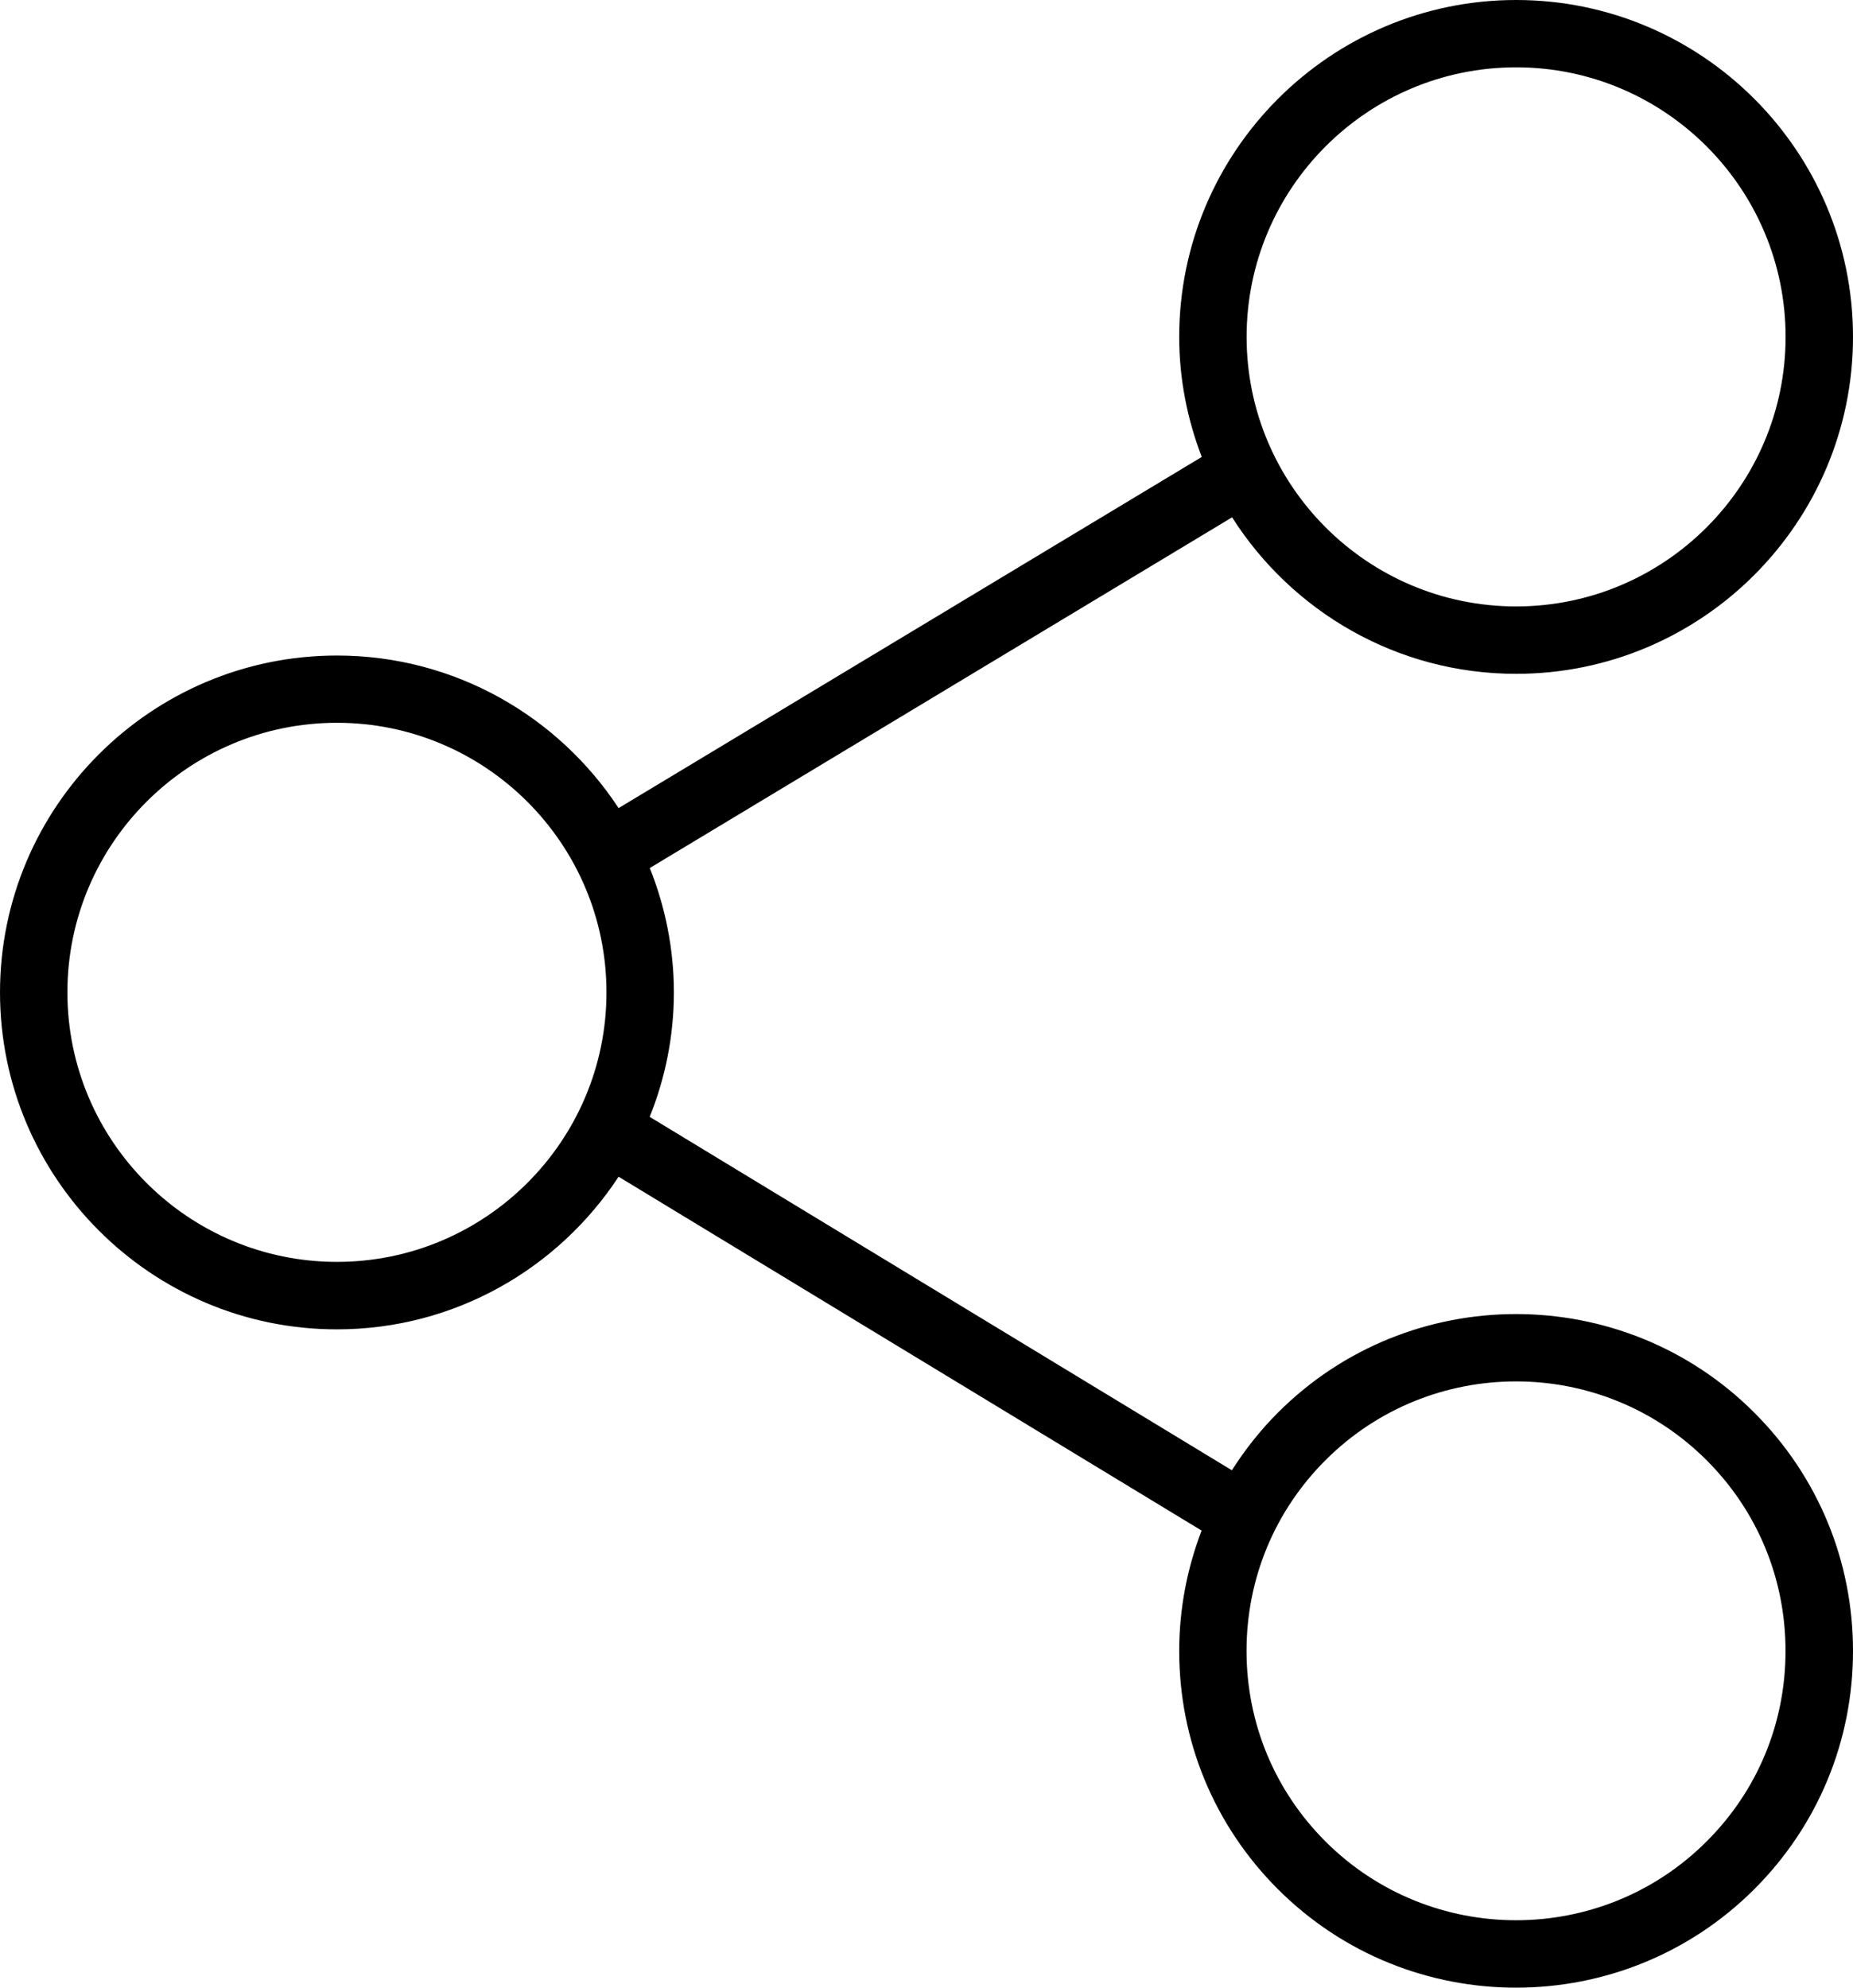 <?xml version="1.0" encoding="utf-8"?>
<!-- Generator: Adobe Illustrator 16.0.0, SVG Export Plug-In . SVG Version: 6.00 Build 0)  -->
<!DOCTYPE svg PUBLIC "-//W3C//DTD SVG 1.1//EN" "http://www.w3.org/Graphics/SVG/1.1/DTD/svg11.dtd">
<svg version="1.1" id="Capa_1" xmlns="http://www.w3.org/2000/svg" xmlns:xlink="http://www.w3.org/1999/xlink" x="0px" y="0px"
	 width="24px" height="25.743px" viewBox="285.64 408.074 24 25.743" enable-background="new 285.64 408.074 24 25.743"
	 xml:space="preserve">
<path d="M302.191,426.37c-0.229,0.229-0.425,0.479-0.596,0.746l-7.54-4.577c0.2-0.499,0.313-1.042,0.313-1.612
	c0-0.569-0.113-1.112-0.312-1.611l7.542-4.542c0.774,1.217,2.132,2.027,3.679,2.027c2.406,0,4.363-1.958,4.363-4.364
	c0-2.406-1.957-4.363-4.363-4.363s-4.364,1.958-4.364,4.363c0,0.548,0.106,1.071,0.292,1.555l-7.553,4.548
	c-0.78-1.188-2.123-1.976-3.648-1.976c-2.406,0-4.364,1.958-4.364,4.363s1.958,4.364,4.364,4.364c1.525,0,2.868-0.788,3.648-1.977
	l7.551,4.583c-0.188,0.491-0.29,1.017-0.29,1.559c0,1.165,0.454,2.261,1.278,3.085c0.851,0.851,1.968,1.276,3.085,1.276
	c1.118,0,2.235-0.426,3.086-1.276c0.824-0.824,1.278-1.92,1.278-3.085c0-1.166-0.454-2.262-1.278-3.086
	C306.66,424.667,303.892,424.667,302.191,426.37z M305.277,408.946c1.925,0,3.49,1.566,3.49,3.491s-1.565,3.491-3.49,3.491
	s-3.491-1.566-3.491-3.491S303.351,408.946,305.277,408.946z M290.004,424.417c-1.924,0-3.491-1.565-3.491-3.491
	c0-1.925,1.566-3.491,3.491-3.491c1.925,0,3.491,1.566,3.491,3.491C293.495,422.852,291.928,424.417,290.004,424.417z
	 M307.744,431.923c-1.361,1.361-3.575,1.361-4.937,0c-0.659-0.659-1.022-1.536-1.022-2.468c0-0.933,0.363-1.81,1.022-2.469
	c0.681-0.681,1.574-1.021,2.469-1.021c0.894,0,1.787,0.34,2.468,1.021c0.66,0.659,1.022,1.536,1.022,2.469
	C308.767,430.387,308.405,431.264,307.744,431.923z"/>
</svg>
